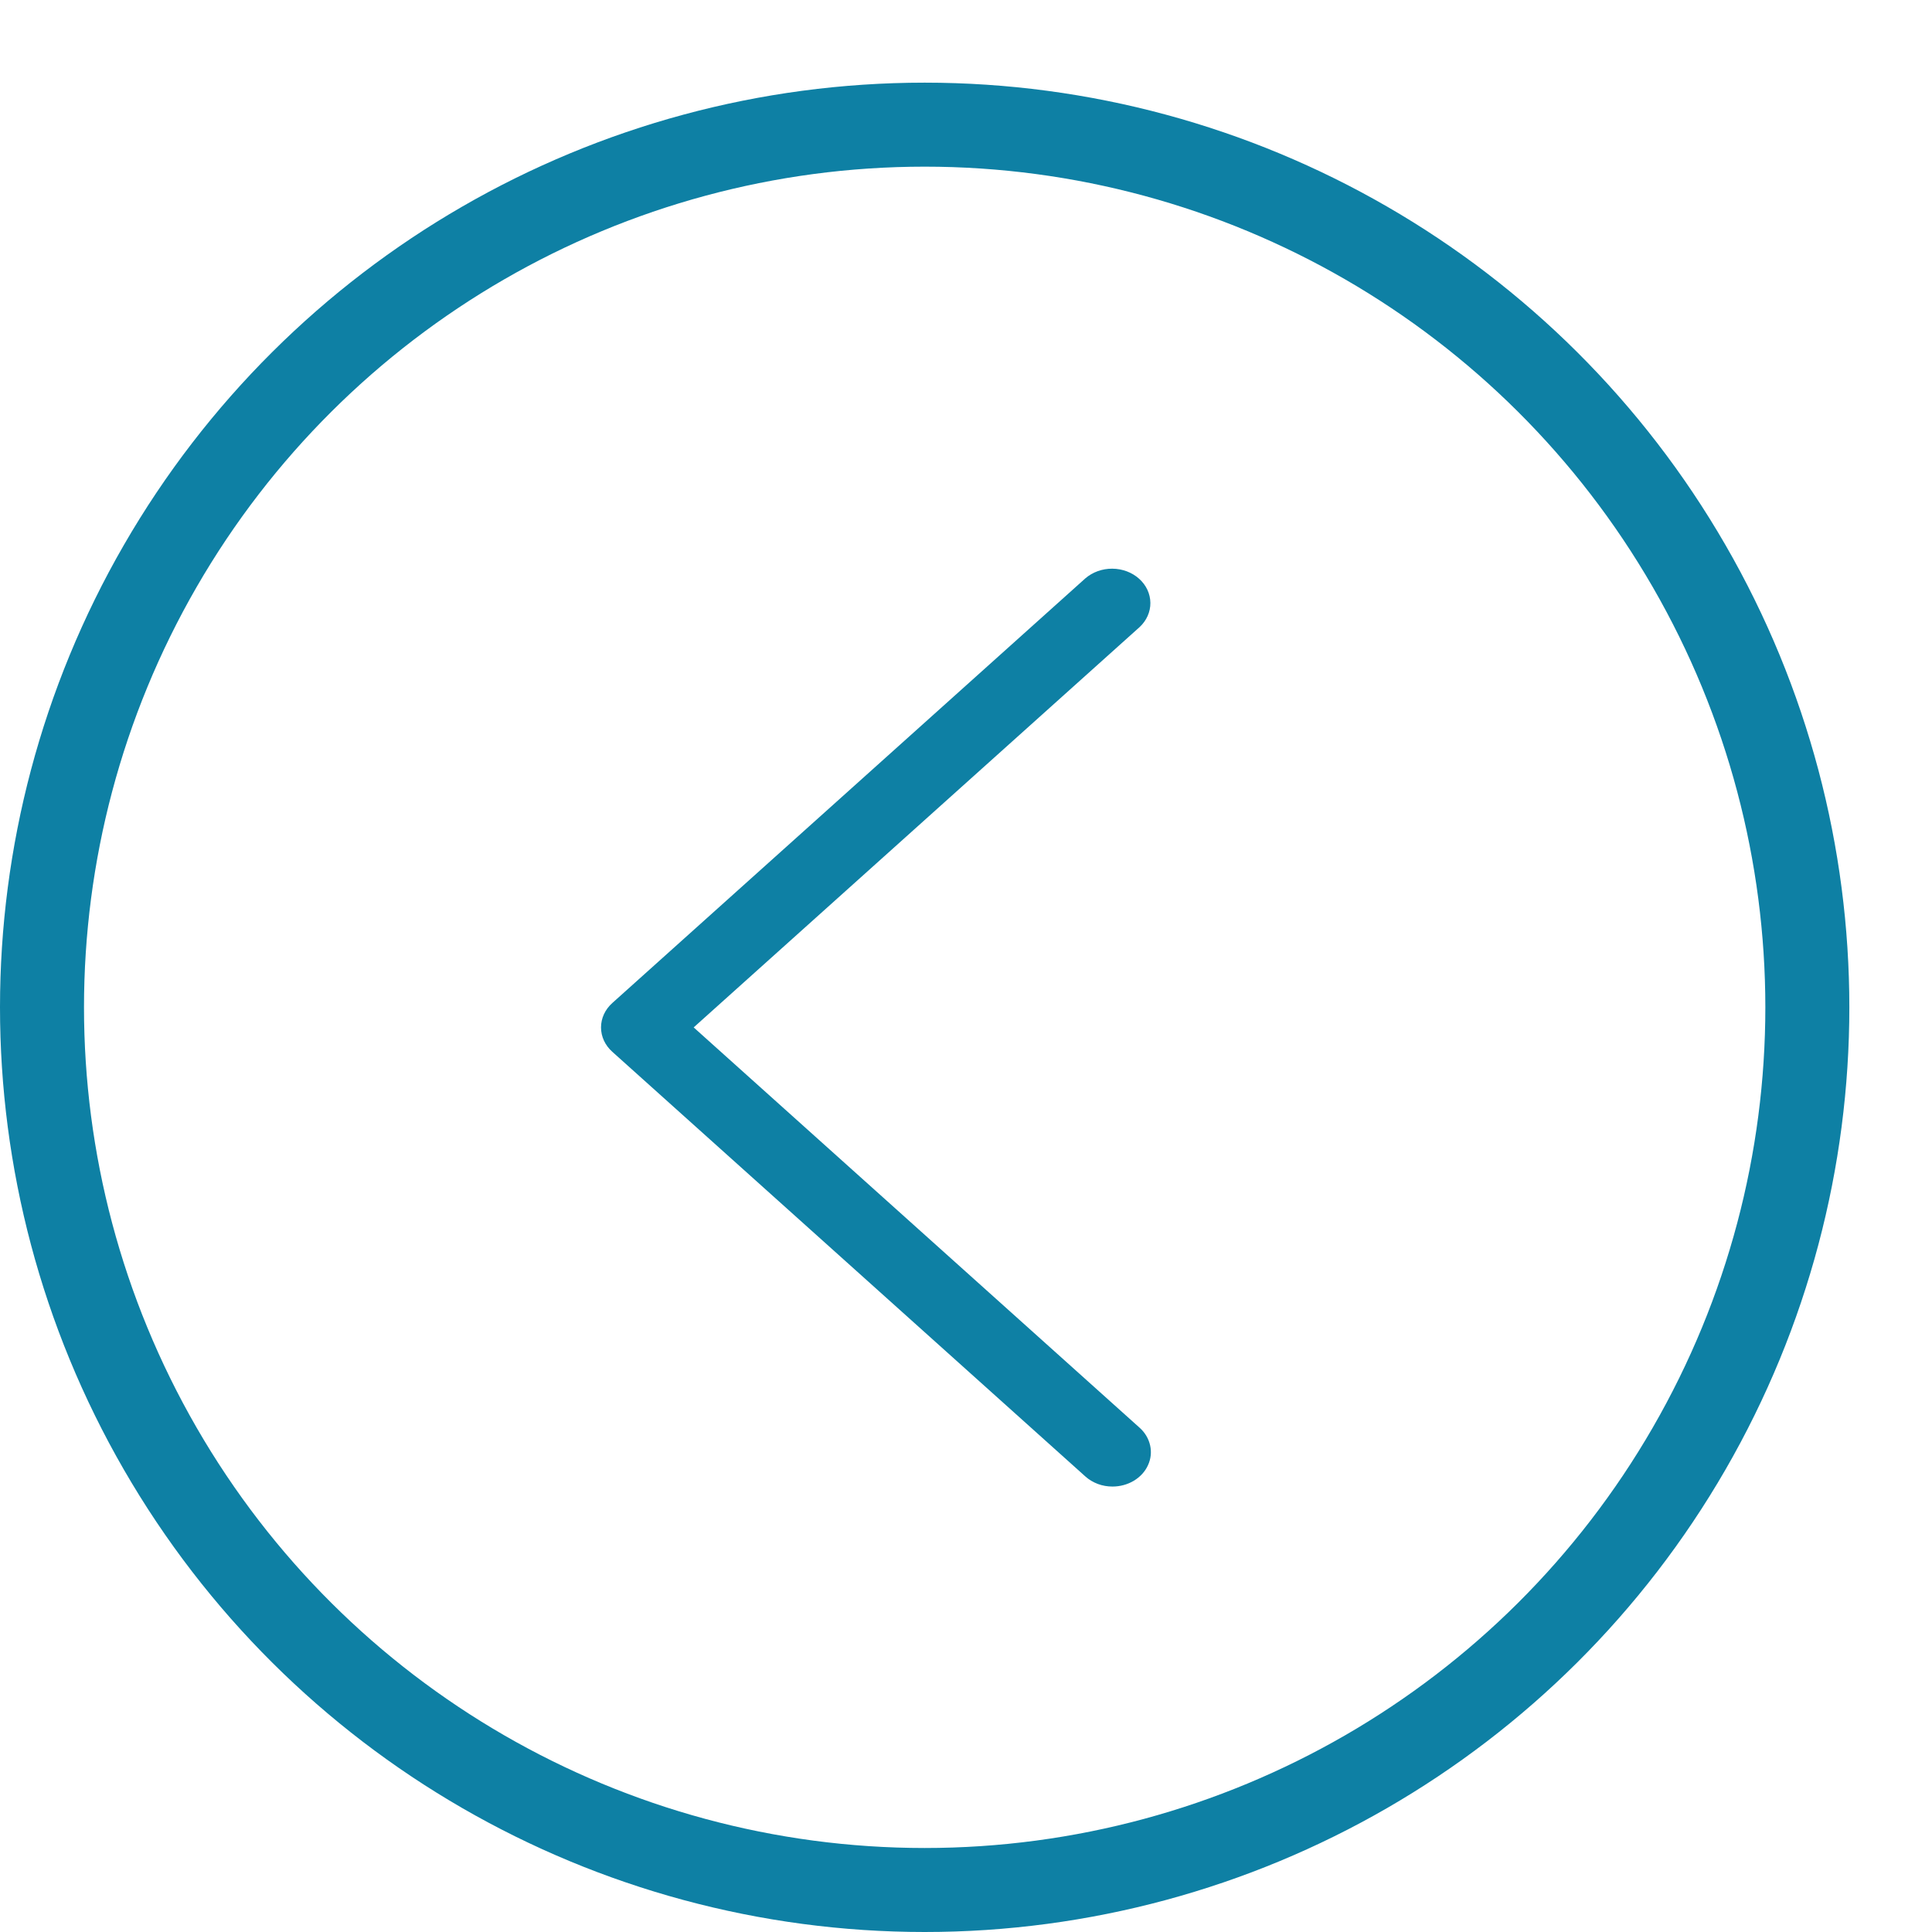 <svg width="23" height="23" viewBox="0 0 23 23" fill="none" xmlns="http://www.w3.org/2000/svg">
<circle cx="11.008" cy="11.992" r="10.508" transform="rotate(-90 11.008 11.992)" stroke="#0E80A4"/>
<path d="M13.244 17.697C13.334 17.697 13.423 17.673 13.498 17.628C13.573 17.583 13.632 17.519 13.666 17.444C13.701 17.369 13.71 17.287 13.692 17.207C13.674 17.127 13.631 17.054 13.567 16.997L8.258 12.231L13.567 7.465C13.65 7.388 13.696 7.284 13.695 7.177C13.694 7.069 13.646 6.966 13.561 6.89C13.477 6.814 13.362 6.771 13.242 6.77C13.122 6.769 13.007 6.811 12.921 6.885L7.289 11.941C7.203 12.018 7.155 12.123 7.155 12.231C7.155 12.34 7.203 12.444 7.289 12.521L12.921 17.577C12.963 17.615 13.014 17.645 13.069 17.666C13.125 17.687 13.184 17.697 13.244 17.697Z" fill="#0E80A4"/>
</svg>
